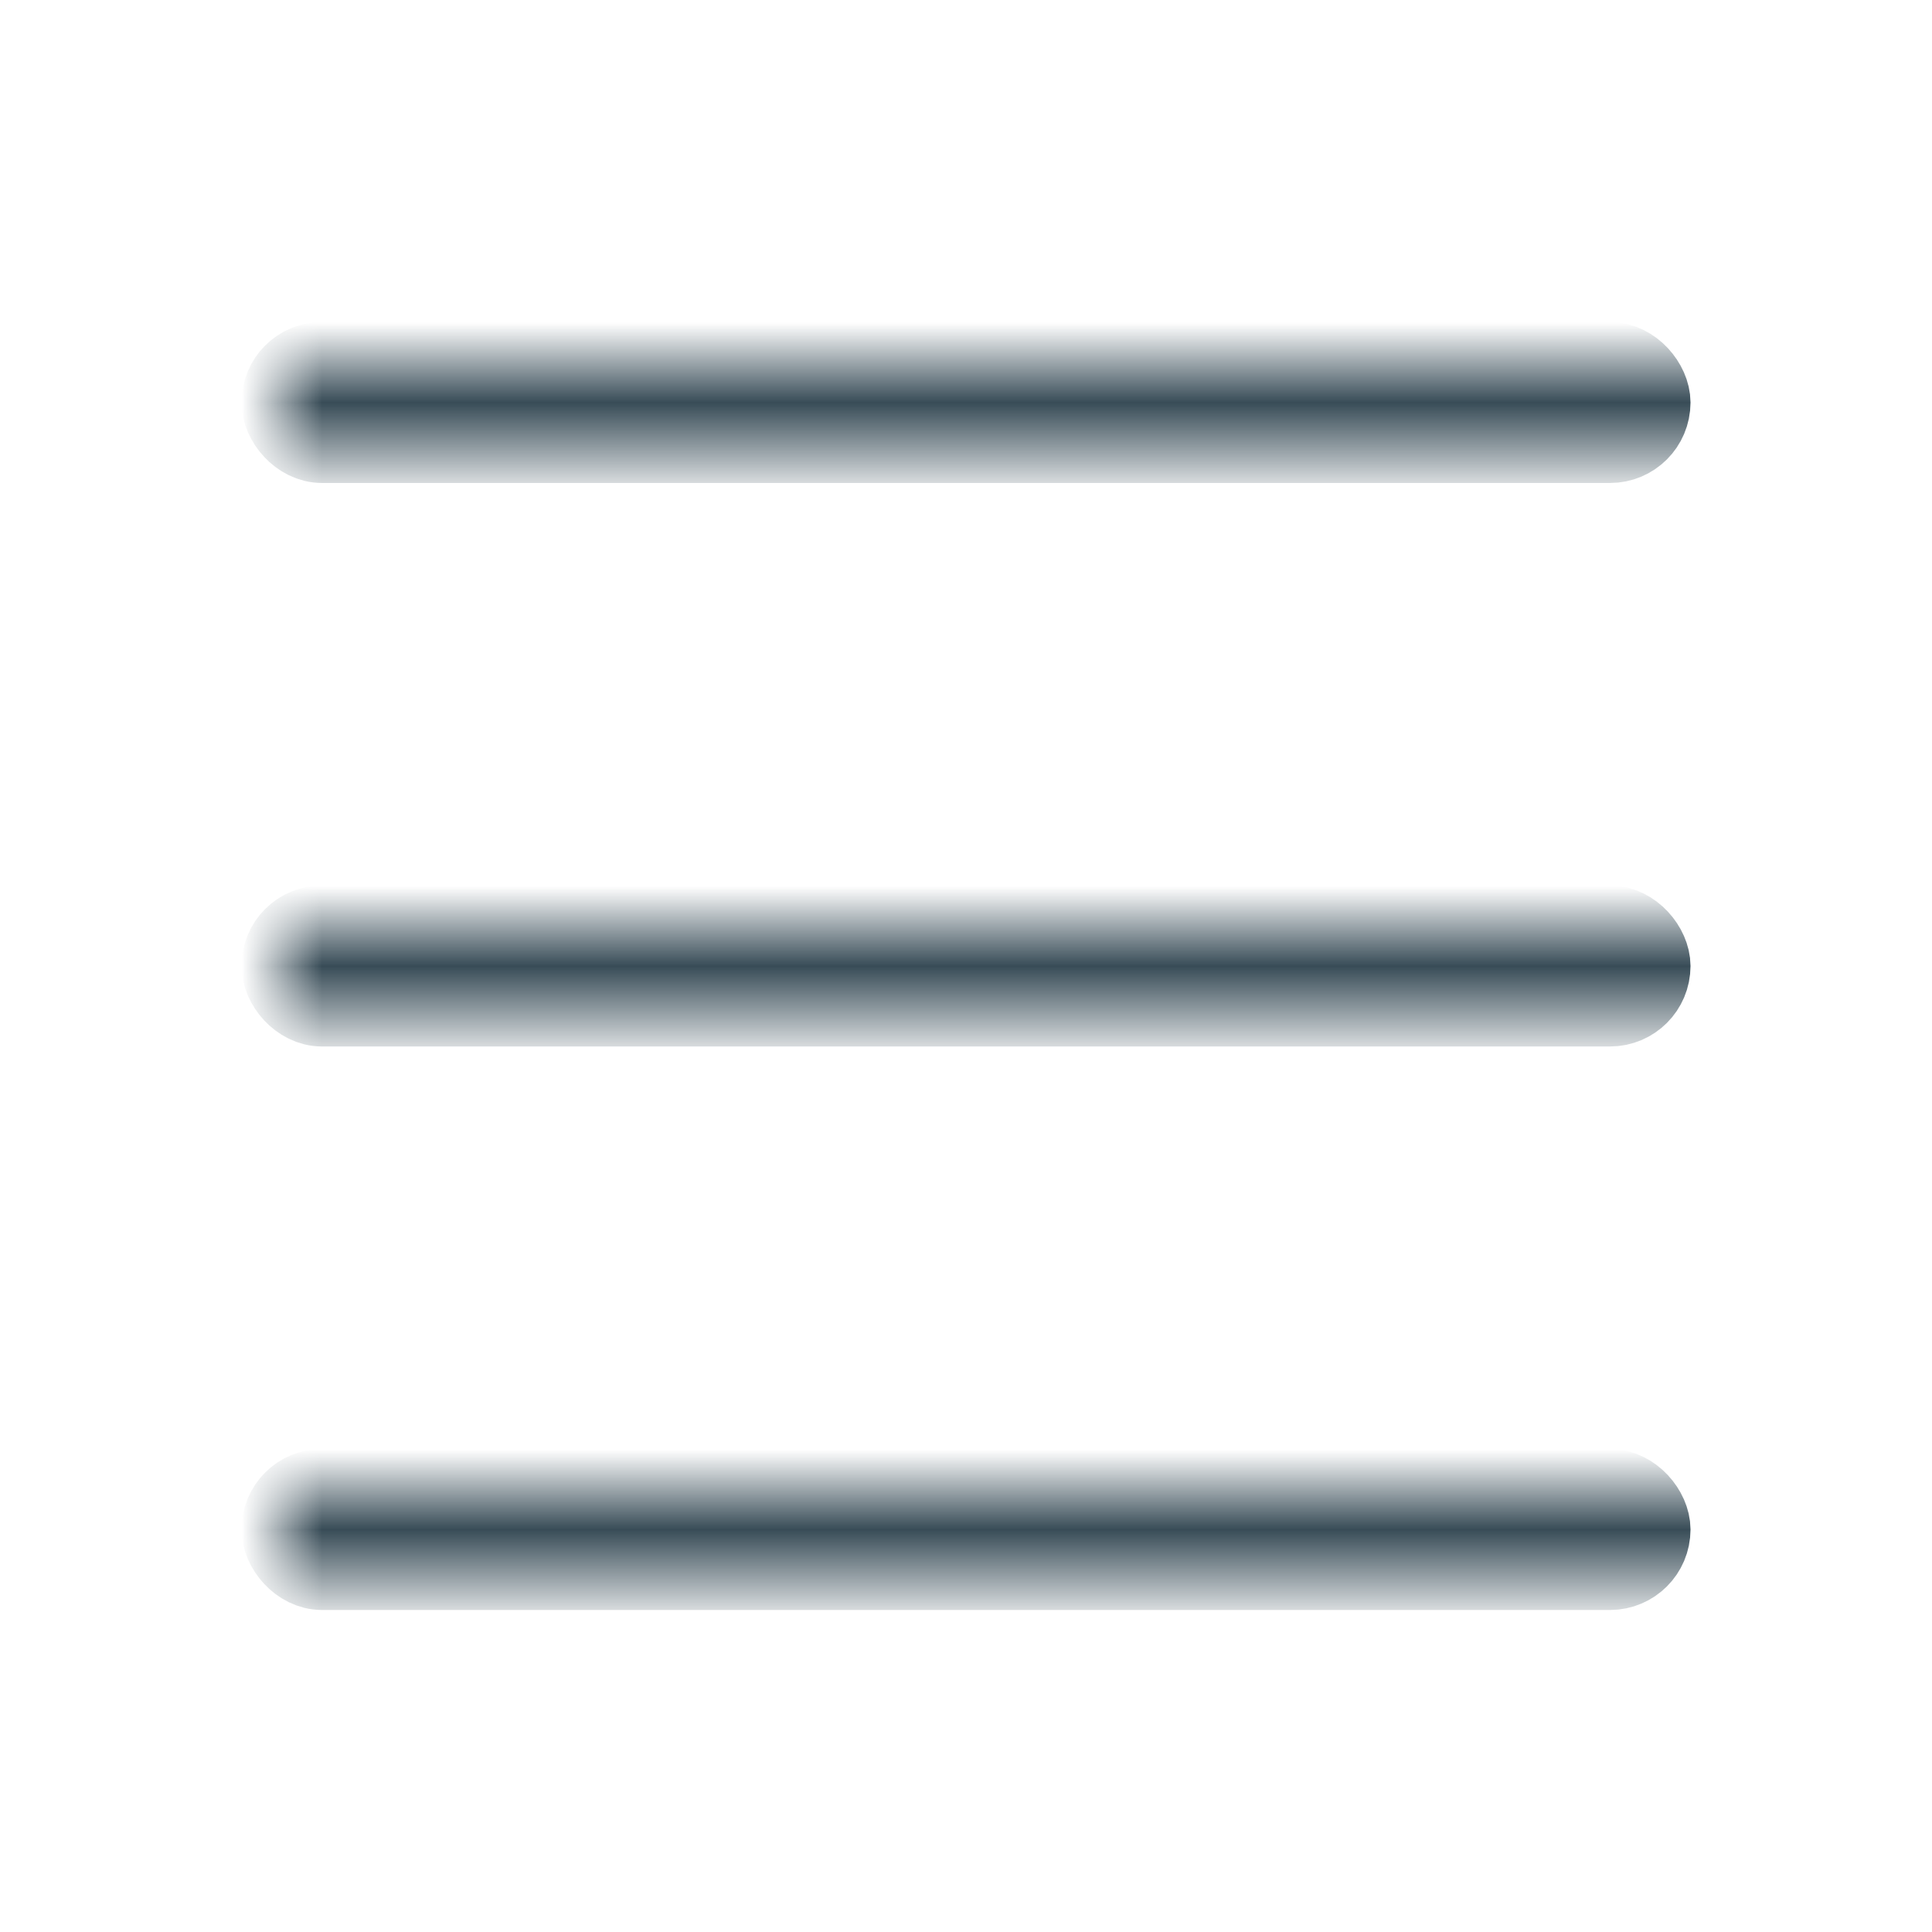 <svg width="24" height="24" xmlns="http://www.w3.org/2000/svg" xmlns:xlink="http://www.w3.org/1999/xlink"><defs><path id="menu-regular-a" d="M0 0h24v24H0z"/></defs><g fill="none" fill-rule="evenodd"><mask id="menu-regular-b" fill="#fff"><use xlink:href="#menu-regular-a"/></mask><use fill-opacity="0" fill="#FFF" xlink:href="#menu-regular-a"/><rect stroke="#384C57" mask="url(#menu-regular-b)" x="3.5" y="4.5" width="17" height="1" rx=".5"/><rect stroke="#384C57" mask="url(#menu-regular-b)" x="3.5" y="18.5" width="17" height="1" rx=".5"/><rect stroke="#384C57" mask="url(#menu-regular-b)" x="3.5" y="11.5" width="17" height="1" rx=".5"/></g></svg>